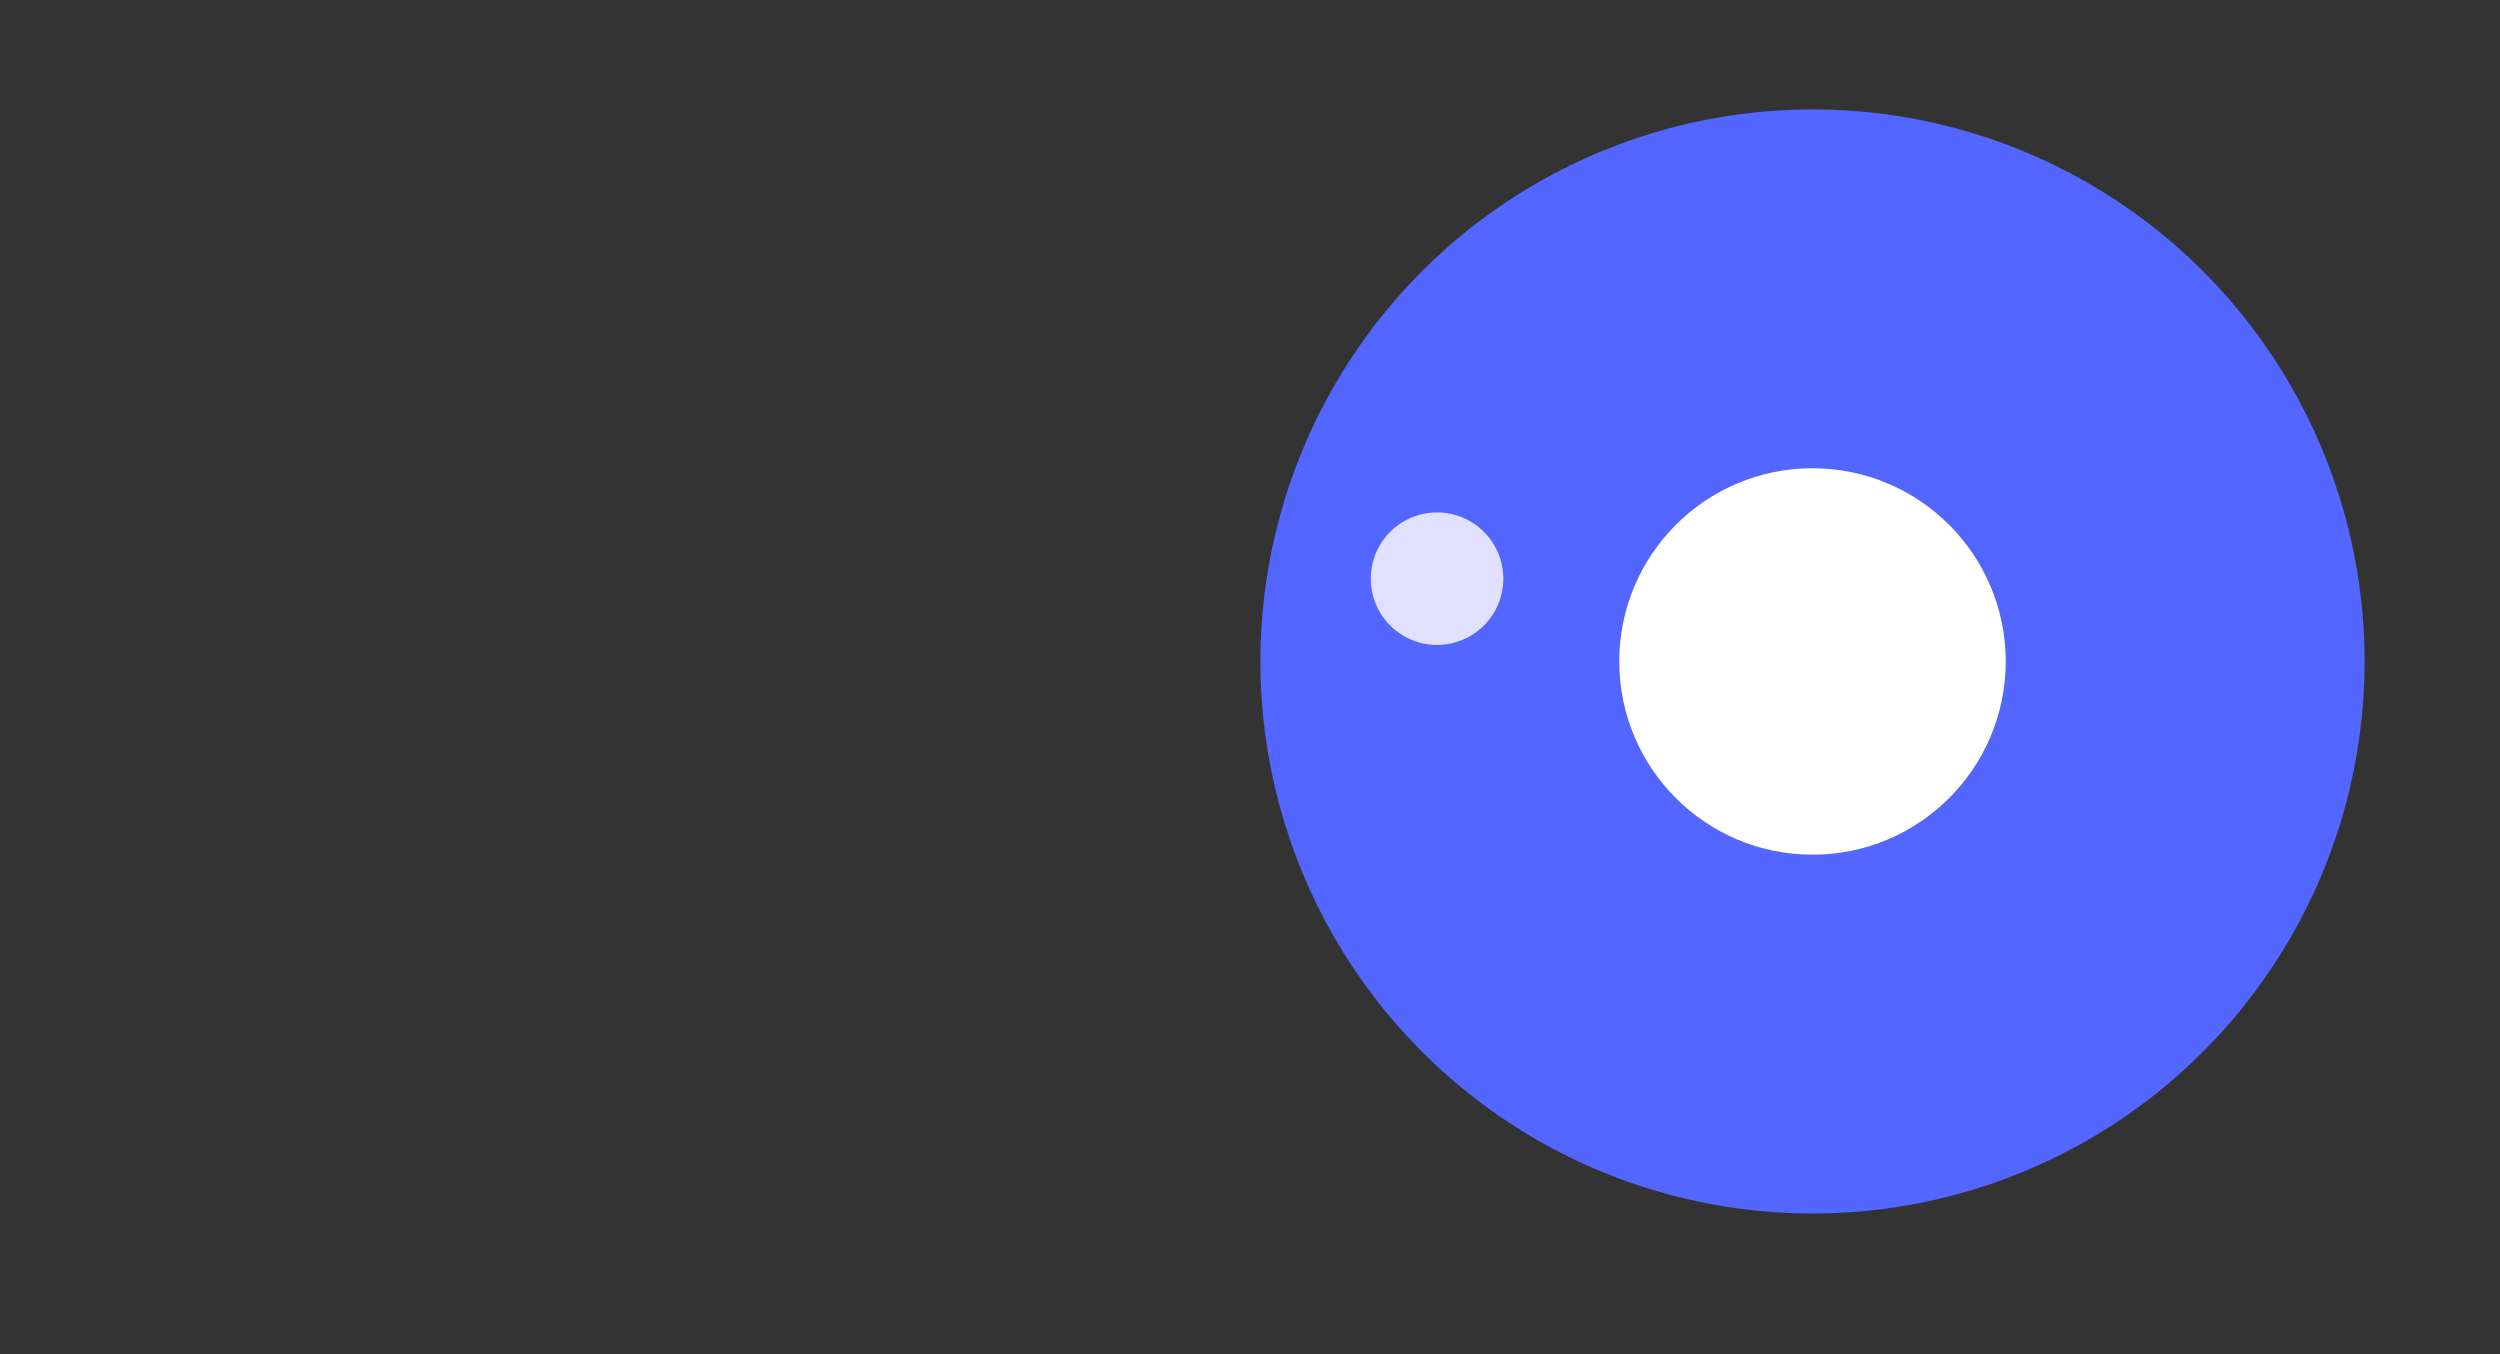 <svg width="480" height="260" viewBox="0 0 480 260" fill="none" xmlns="http://www.w3.org/2000/svg">
<rect x="0" y="0" width="480" height="260" fill="#333333" stroke="none"/>
<circle cx="348" cy="127" r="106" fill="#5366FF"/>
<circle cx="275.915" cy="111.105" r="12.72" fill="#E1E0FE"/>
<circle cx="347.998" cy="127.001" r="37.1" fill="white"/>
</svg>
